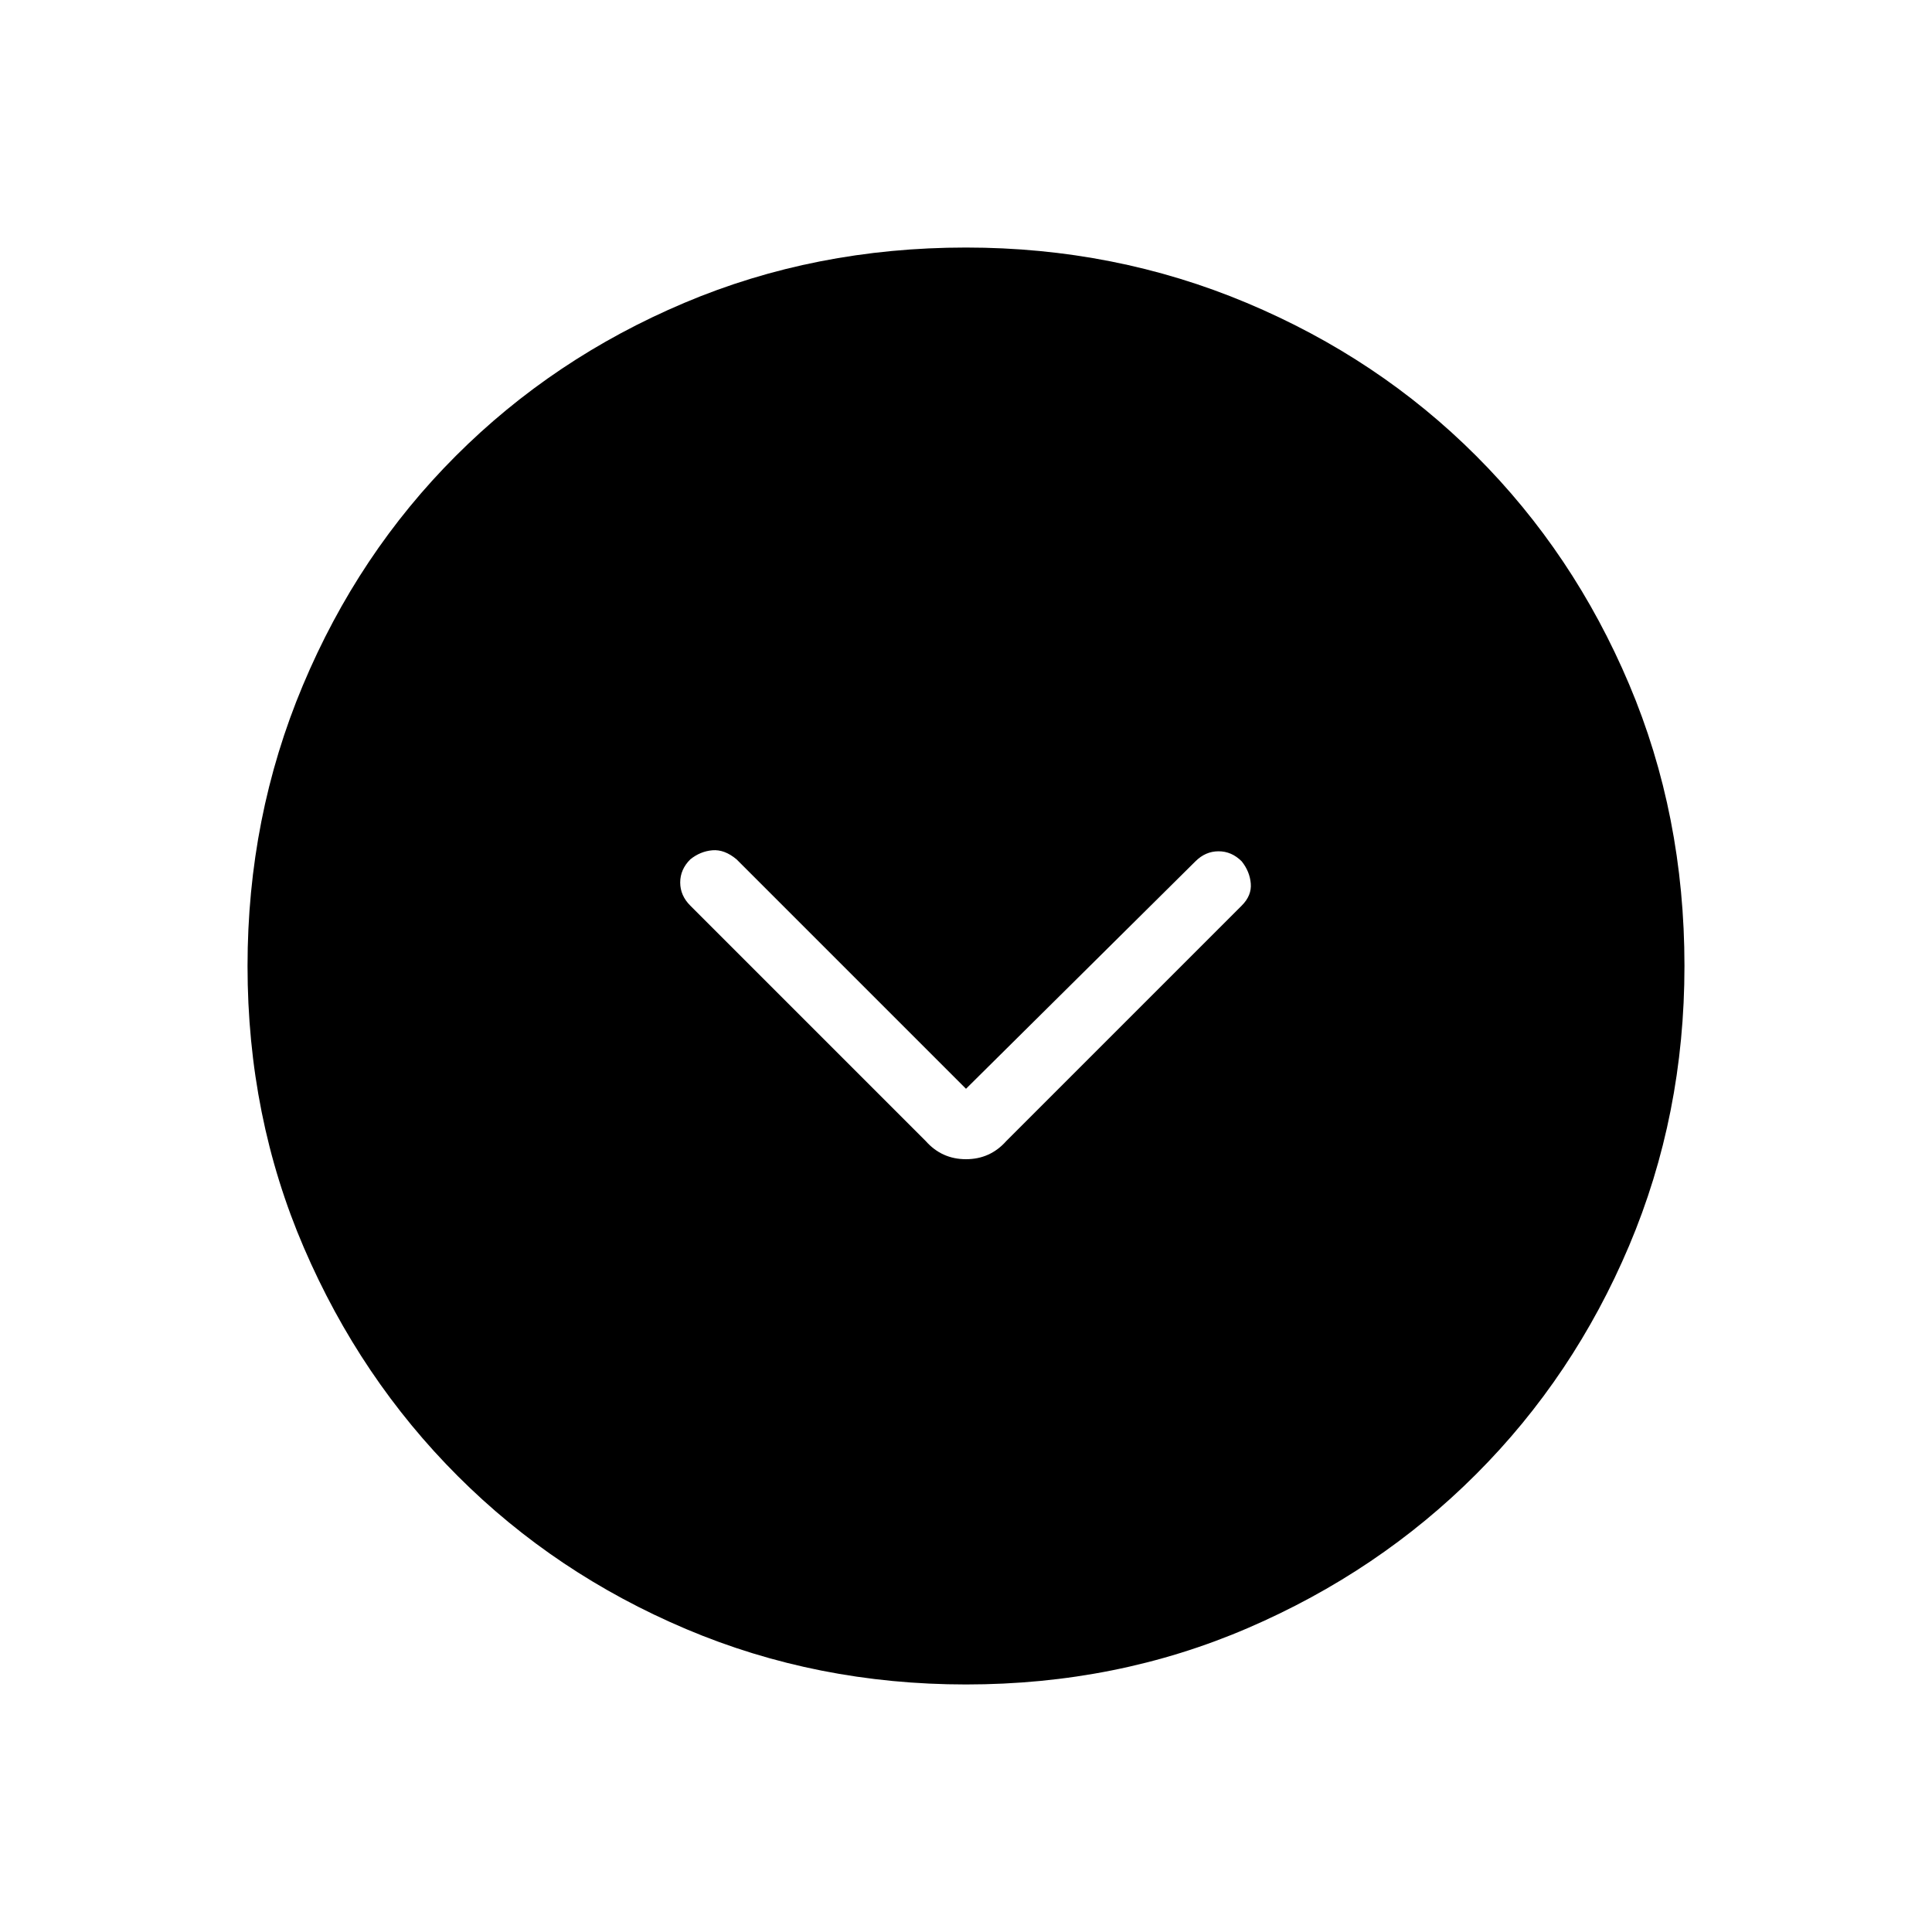 <svg xmlns="http://www.w3.org/2000/svg" height="40" width="40"><path d="M19.167 23.625Q19.5 24 20 24Q20.5 24 20.833 23.625L25.708 18.75Q25.917 18.542 25.896 18.292Q25.875 18.042 25.708 17.833Q25.5 17.625 25.229 17.625Q24.958 17.625 24.75 17.833L20 22.542L15.25 17.792Q15 17.583 14.75 17.604Q14.5 17.625 14.292 17.792Q14.083 18 14.083 18.271Q14.083 18.542 14.292 18.75ZM20 34.875Q16.917 34.875 14.208 33.729Q11.5 32.583 9.479 30.562Q7.458 28.542 6.292 25.833Q5.125 23.125 5.125 20Q5.125 16.917 6.271 14.188Q7.417 11.458 9.438 9.438Q11.458 7.417 14.167 6.271Q16.875 5.125 20 5.125Q23.083 5.125 25.812 6.271Q28.542 7.417 30.562 9.438Q32.583 11.458 33.729 14.167Q34.875 16.875 34.875 20Q34.875 23.083 33.729 25.792Q32.583 28.5 30.562 30.521Q28.542 32.542 25.833 33.708Q23.125 34.875 20 34.875Z"/></svg>
